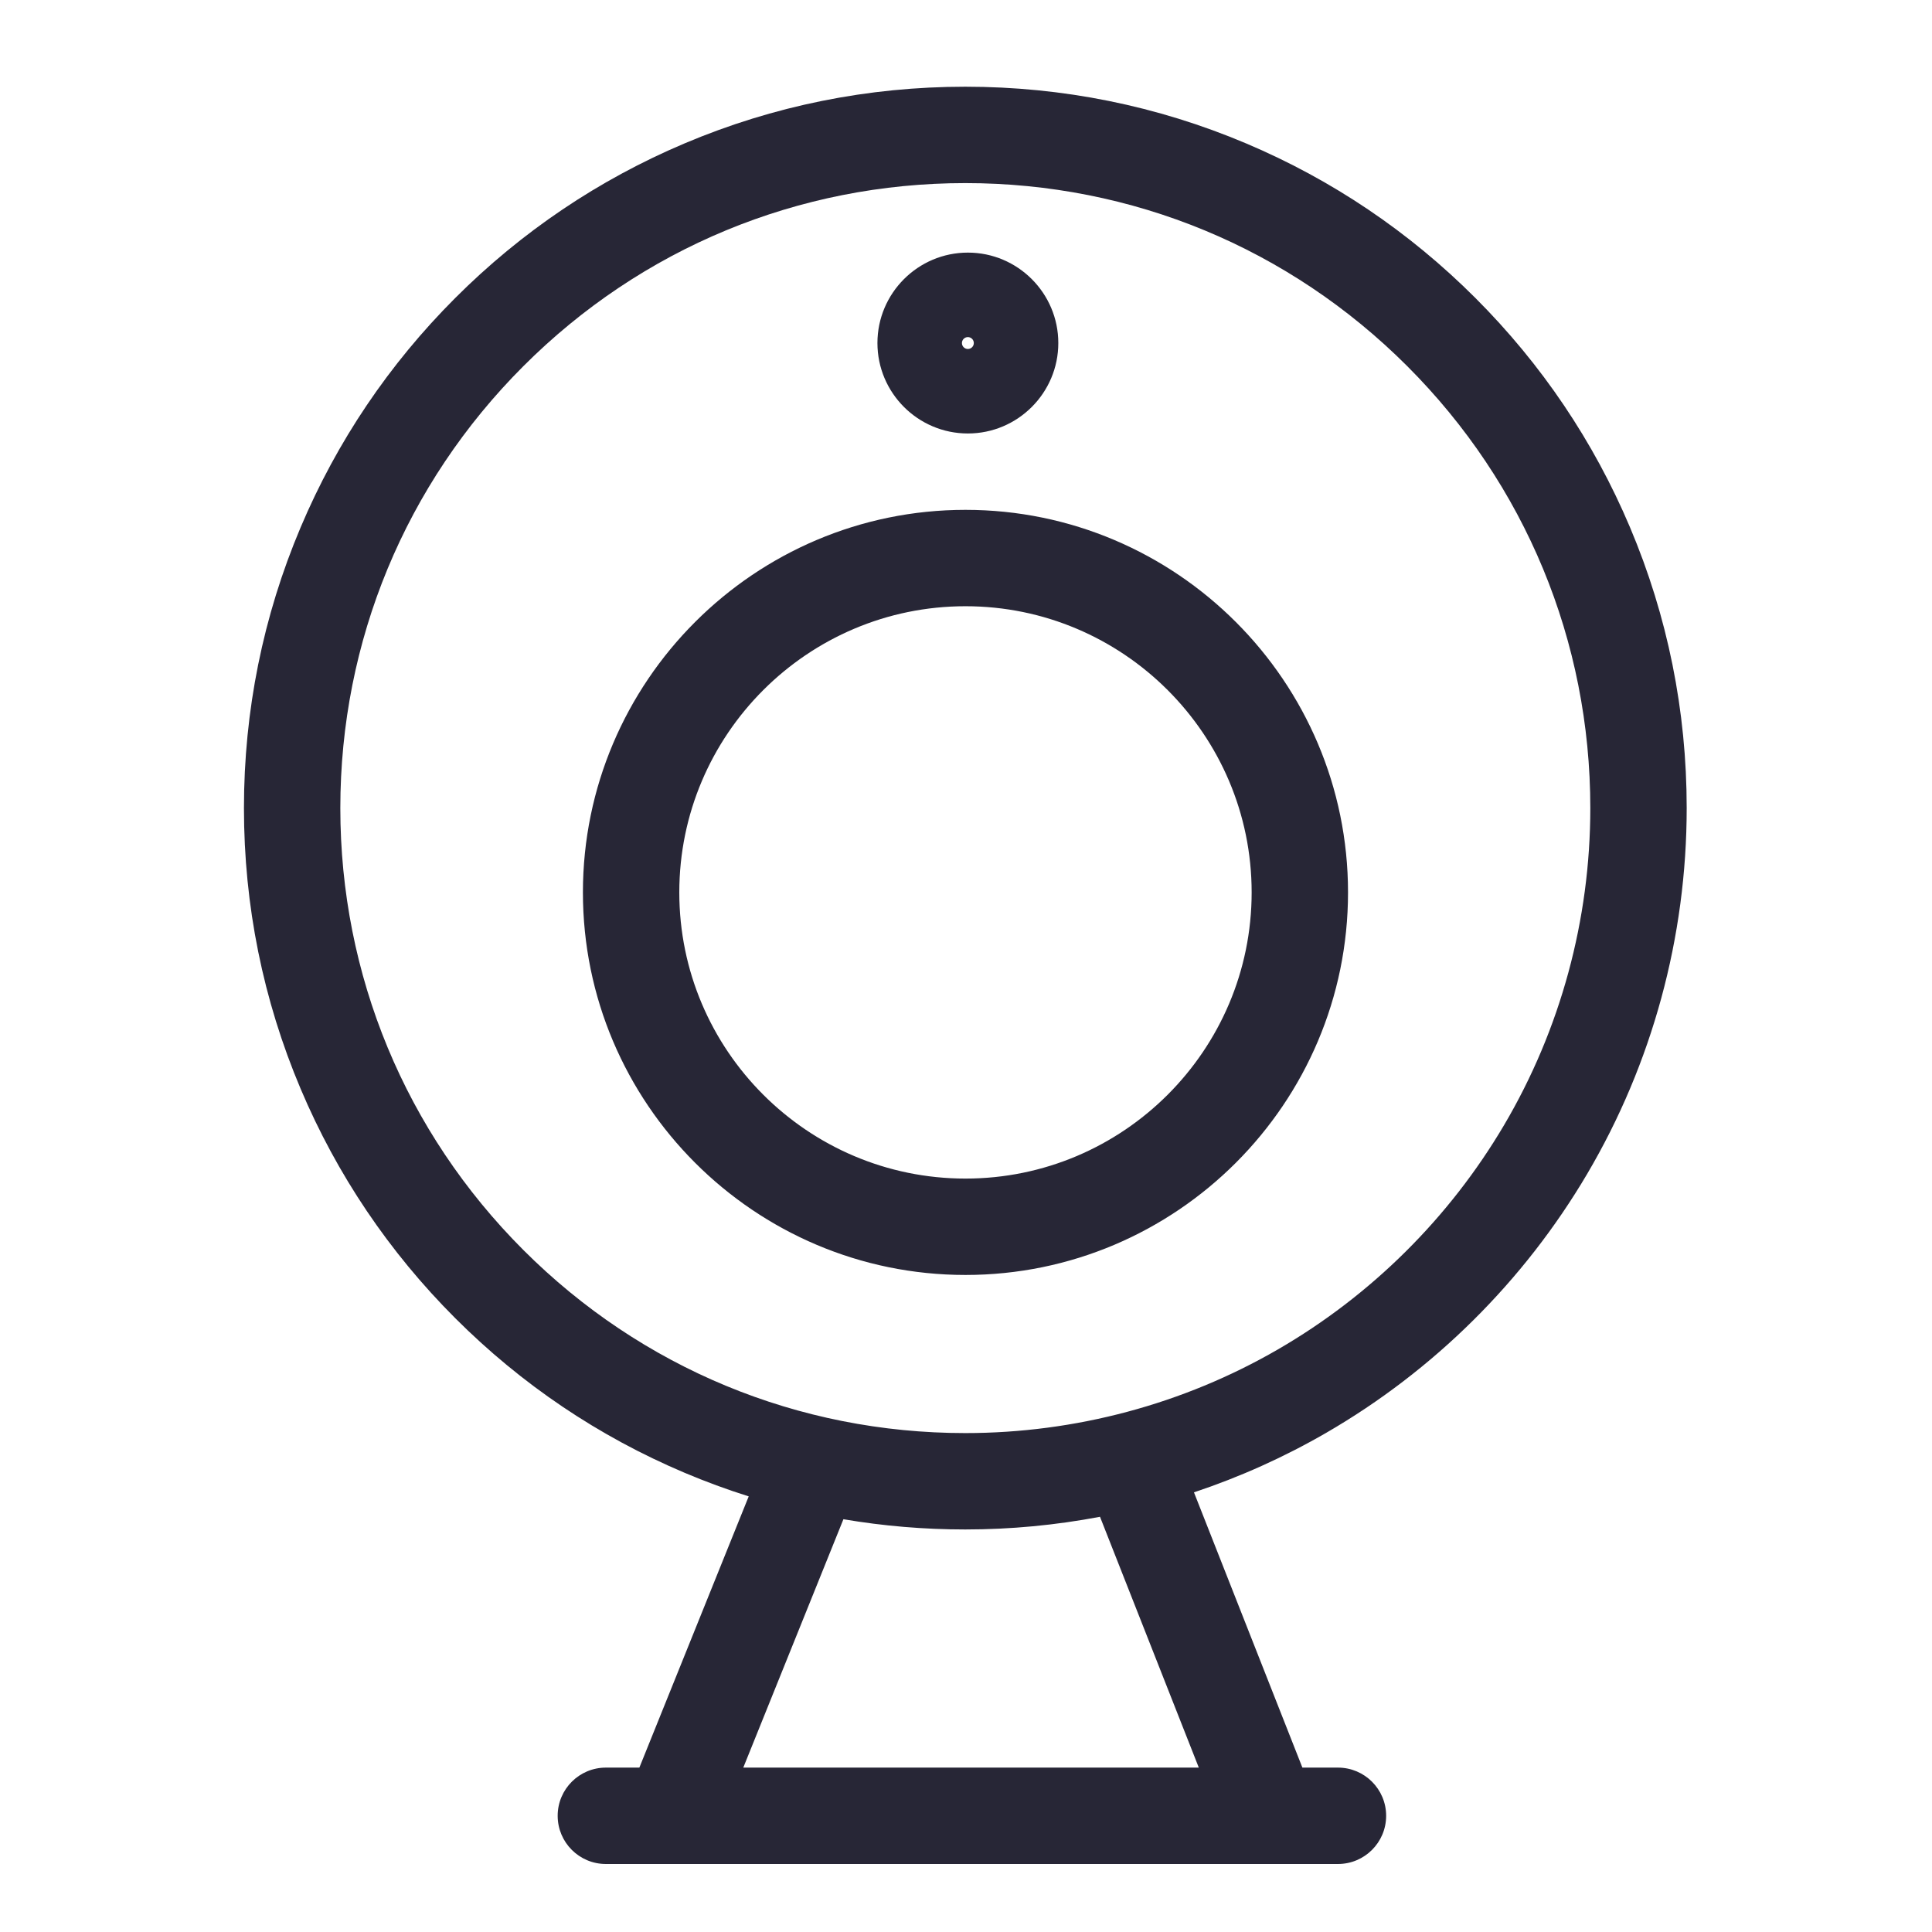 <?xml version="1.0" standalone="no"?><!DOCTYPE svg PUBLIC "-//W3C//DTD SVG 1.1//EN" "http://www.w3.org/Graphics/SVG/1.1/DTD/svg11.dtd"><svg width="200" height="200" viewBox="0 0 200 200" version="1.1" xmlns="http://www.w3.org/2000/svg" xmlns:xlink="http://www.w3.org/1999/xlink"><defs><style type="text/css"><![CDATA[
@font-face { font-family: ifont; src: url("http://at.alicdn.com/t/font_1442373896_4754455.eot?#iefix") format("embedded-opentype"), url("http://at.alicdn.com/t/font_1442373896_4754455.woff") format("woff"), url("http://at.alicdn.com/t/font_1442373896_4754455.ttf") format("truetype"), url("http://at.alicdn.com/t/font_1442373896_4754455.svg#ifont") format("svg"); }

]]></style></defs><g class="transform-group"><g transform="scale(0.195, 0.195)"><path d="M512.54 270.663c-111.982 0-203.086 91.104-203.086 203.086 0 111.982 91.104 203.086 203.086 203.086 111.982 0 203.086-91.104 203.086-203.086C715.627 361.767 624.523 270.663 512.54 270.663zM512.54 625.671c-83.77 0-151.921-68.152-151.921-151.921s68.152-151.921 151.921-151.921c83.769 0 151.921 68.151 151.921 151.921S596.309 625.671 512.54 625.671zM513.814 230.12c26.473 0 48.01-21.538 48.01-48.01 0-26.473-21.538-48.01-48.01-48.01s-48.01 21.538-48.01 48.01C465.804 208.583 487.341 230.12 513.814 230.12zM513.814 178.955c1.74 0 3.155 1.415 3.155 3.155 0 1.74-1.415 3.155-3.155 3.155s-3.155-1.415-3.155-3.155C510.659 180.37 512.075 178.955 513.814 178.955zM865.309 279.918c-19.29-45.606-46.898-86.557-82.06-121.719-35.161-35.162-76.114-62.771-121.718-82.06-47.23-19.976-97.384-30.105-149.072-30.105-51.687 0-101.841 10.129-149.071 30.105-45.606 19.289-86.557 46.898-121.719 82.06-35.162 35.161-62.771 76.114-82.06 121.719-19.976 47.229-30.105 97.384-30.105 149.071s10.129 101.841 30.105 149.071c19.289 45.605 46.898 86.557 82.06 121.719 35.162 35.161 76.114 62.771 121.719 82.06 11.201 4.738 22.569 8.914 34.081 12.541l-58.051 143.991-17.783 0c-14.129 0-25.583 11.454-25.583 25.583s11.454 25.583 25.583 25.583l352.169 0c0.062 0 0.124 0.007 0.186 0.007 0.101 0 0.203-0.006 0.303-0.007l35.985 0c14.13 0 25.583-11.454 25.583-25.583s-11.453-25.583-25.583-25.583l-18.876 0-57.565-146.13c24.322-8.109 47.832-18.654 70.119-31.546 57.156-33.063 105.093-80.61 138.628-137.502 34.561-58.632 52.83-125.787 52.83-194.204C895.413 377.302 885.285 327.148 865.309 279.918zM636.408 938.372 394.585 938.372l53.16-131.859c21.226 3.609 42.833 5.432 64.714 5.432 24.082 0 48.023-2.28 71.496-6.728L636.408 938.372zM798.506 597.213c-29.07 49.316-70.626 90.534-120.172 119.194-50.181 29.029-107.541 44.373-165.877 44.373-88.623 0-171.944-34.513-234.61-97.179-62.667-62.666-97.179-145.987-97.179-234.611s34.512-171.944 97.179-234.611c62.666-62.667 145.987-97.179 234.61-97.179 88.624 0 171.944 34.512 234.611 97.179 62.667 62.667 97.179 145.987 97.179 234.611C844.248 488.276 828.431 546.446 798.506 597.213z" fill="#272636"></path></g></g></svg>